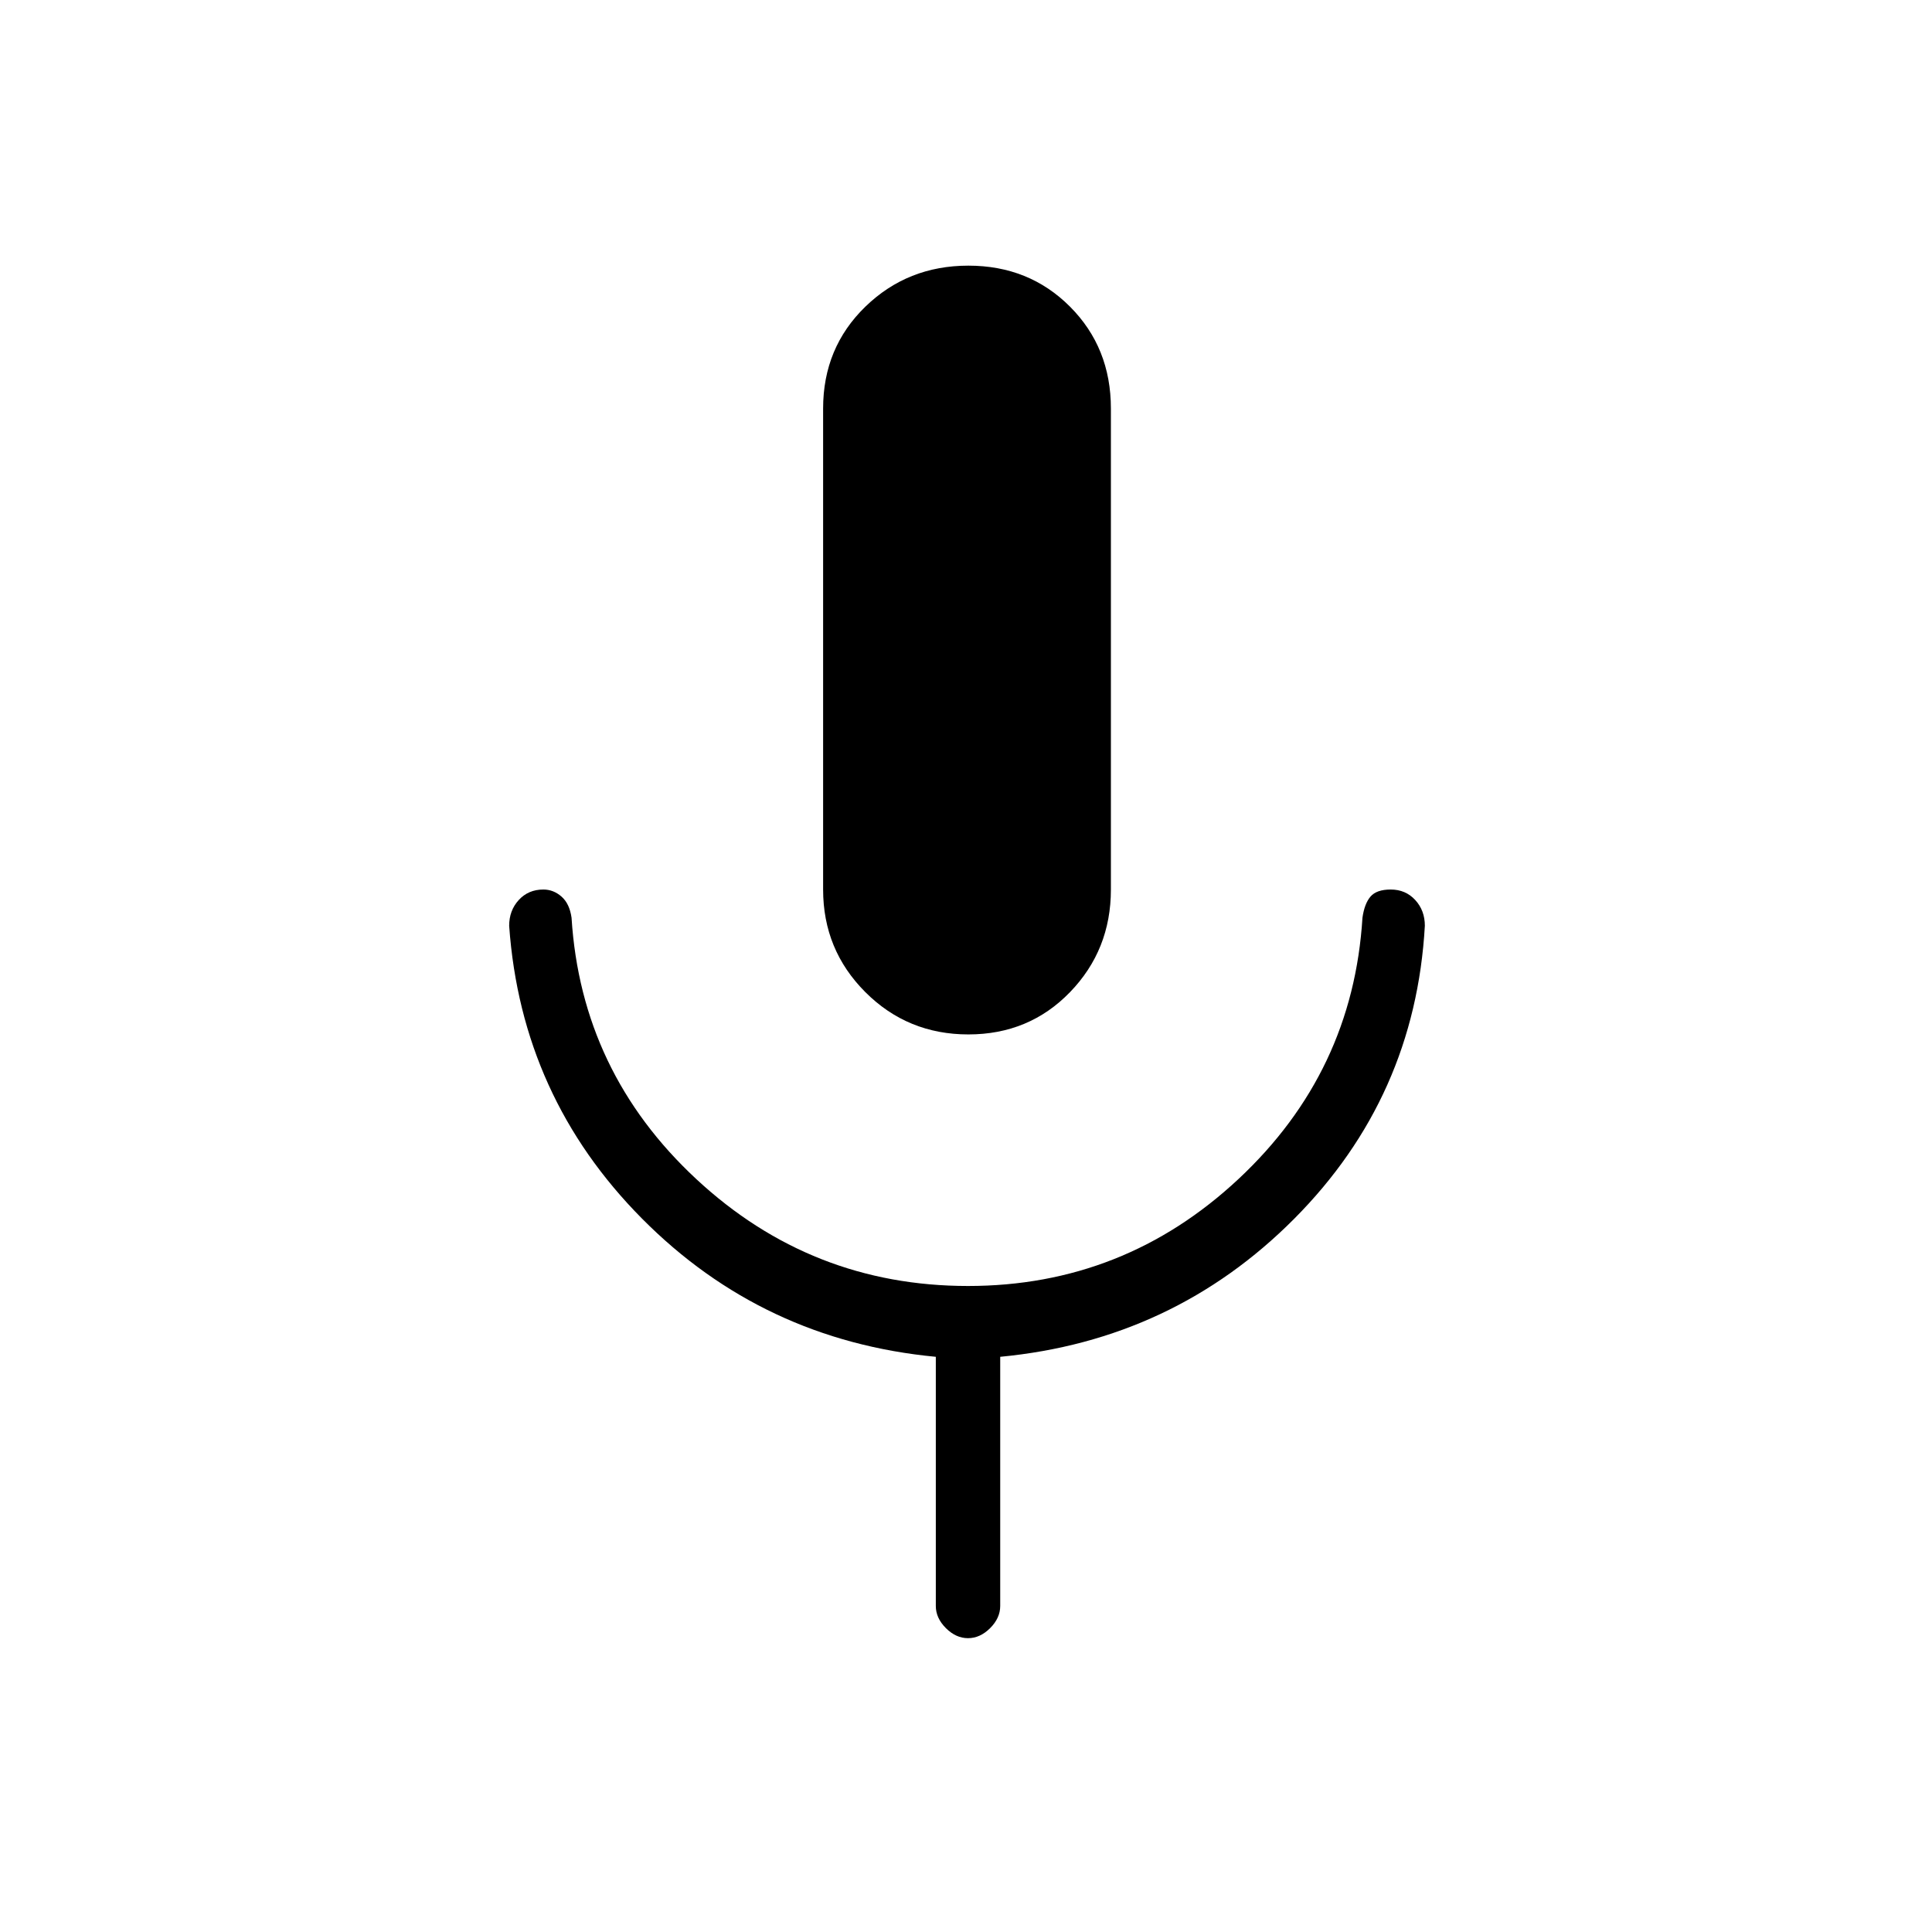 <svg xmlns="http://www.w3.org/2000/svg" height="20" viewBox="0 -960 960 960" width="20"><path d="M481.176-446Q451-446 430-467q-21-21-21-51v-239q0-30.25 21-50.625T481.176-828q30.177 0 50.501 20.375Q552-787.25 552-757v239q0 30-20.323 51-20.324 21-50.501 21ZM481-146q-6 0-11-5t-5-11v-123.812Q379-294 319-354.5T253-500q0-7.581 4.768-12.791Q262.537-518 270-518q5 0 9 3.5t5 10.5q4.802 76.72 61.964 129.86Q403.127-321 481-321q77.497 0 134.381-53.14Q672.264-427.28 677-504q1-7 4-10.5t10.037-3.5q7.407 0 12.185 5.209Q708-507.581 708-500q-4.806 85.176-64.903 145.588Q583-294 497-285.812V-162q0 6-5 11t-11 5Z"/></svg>